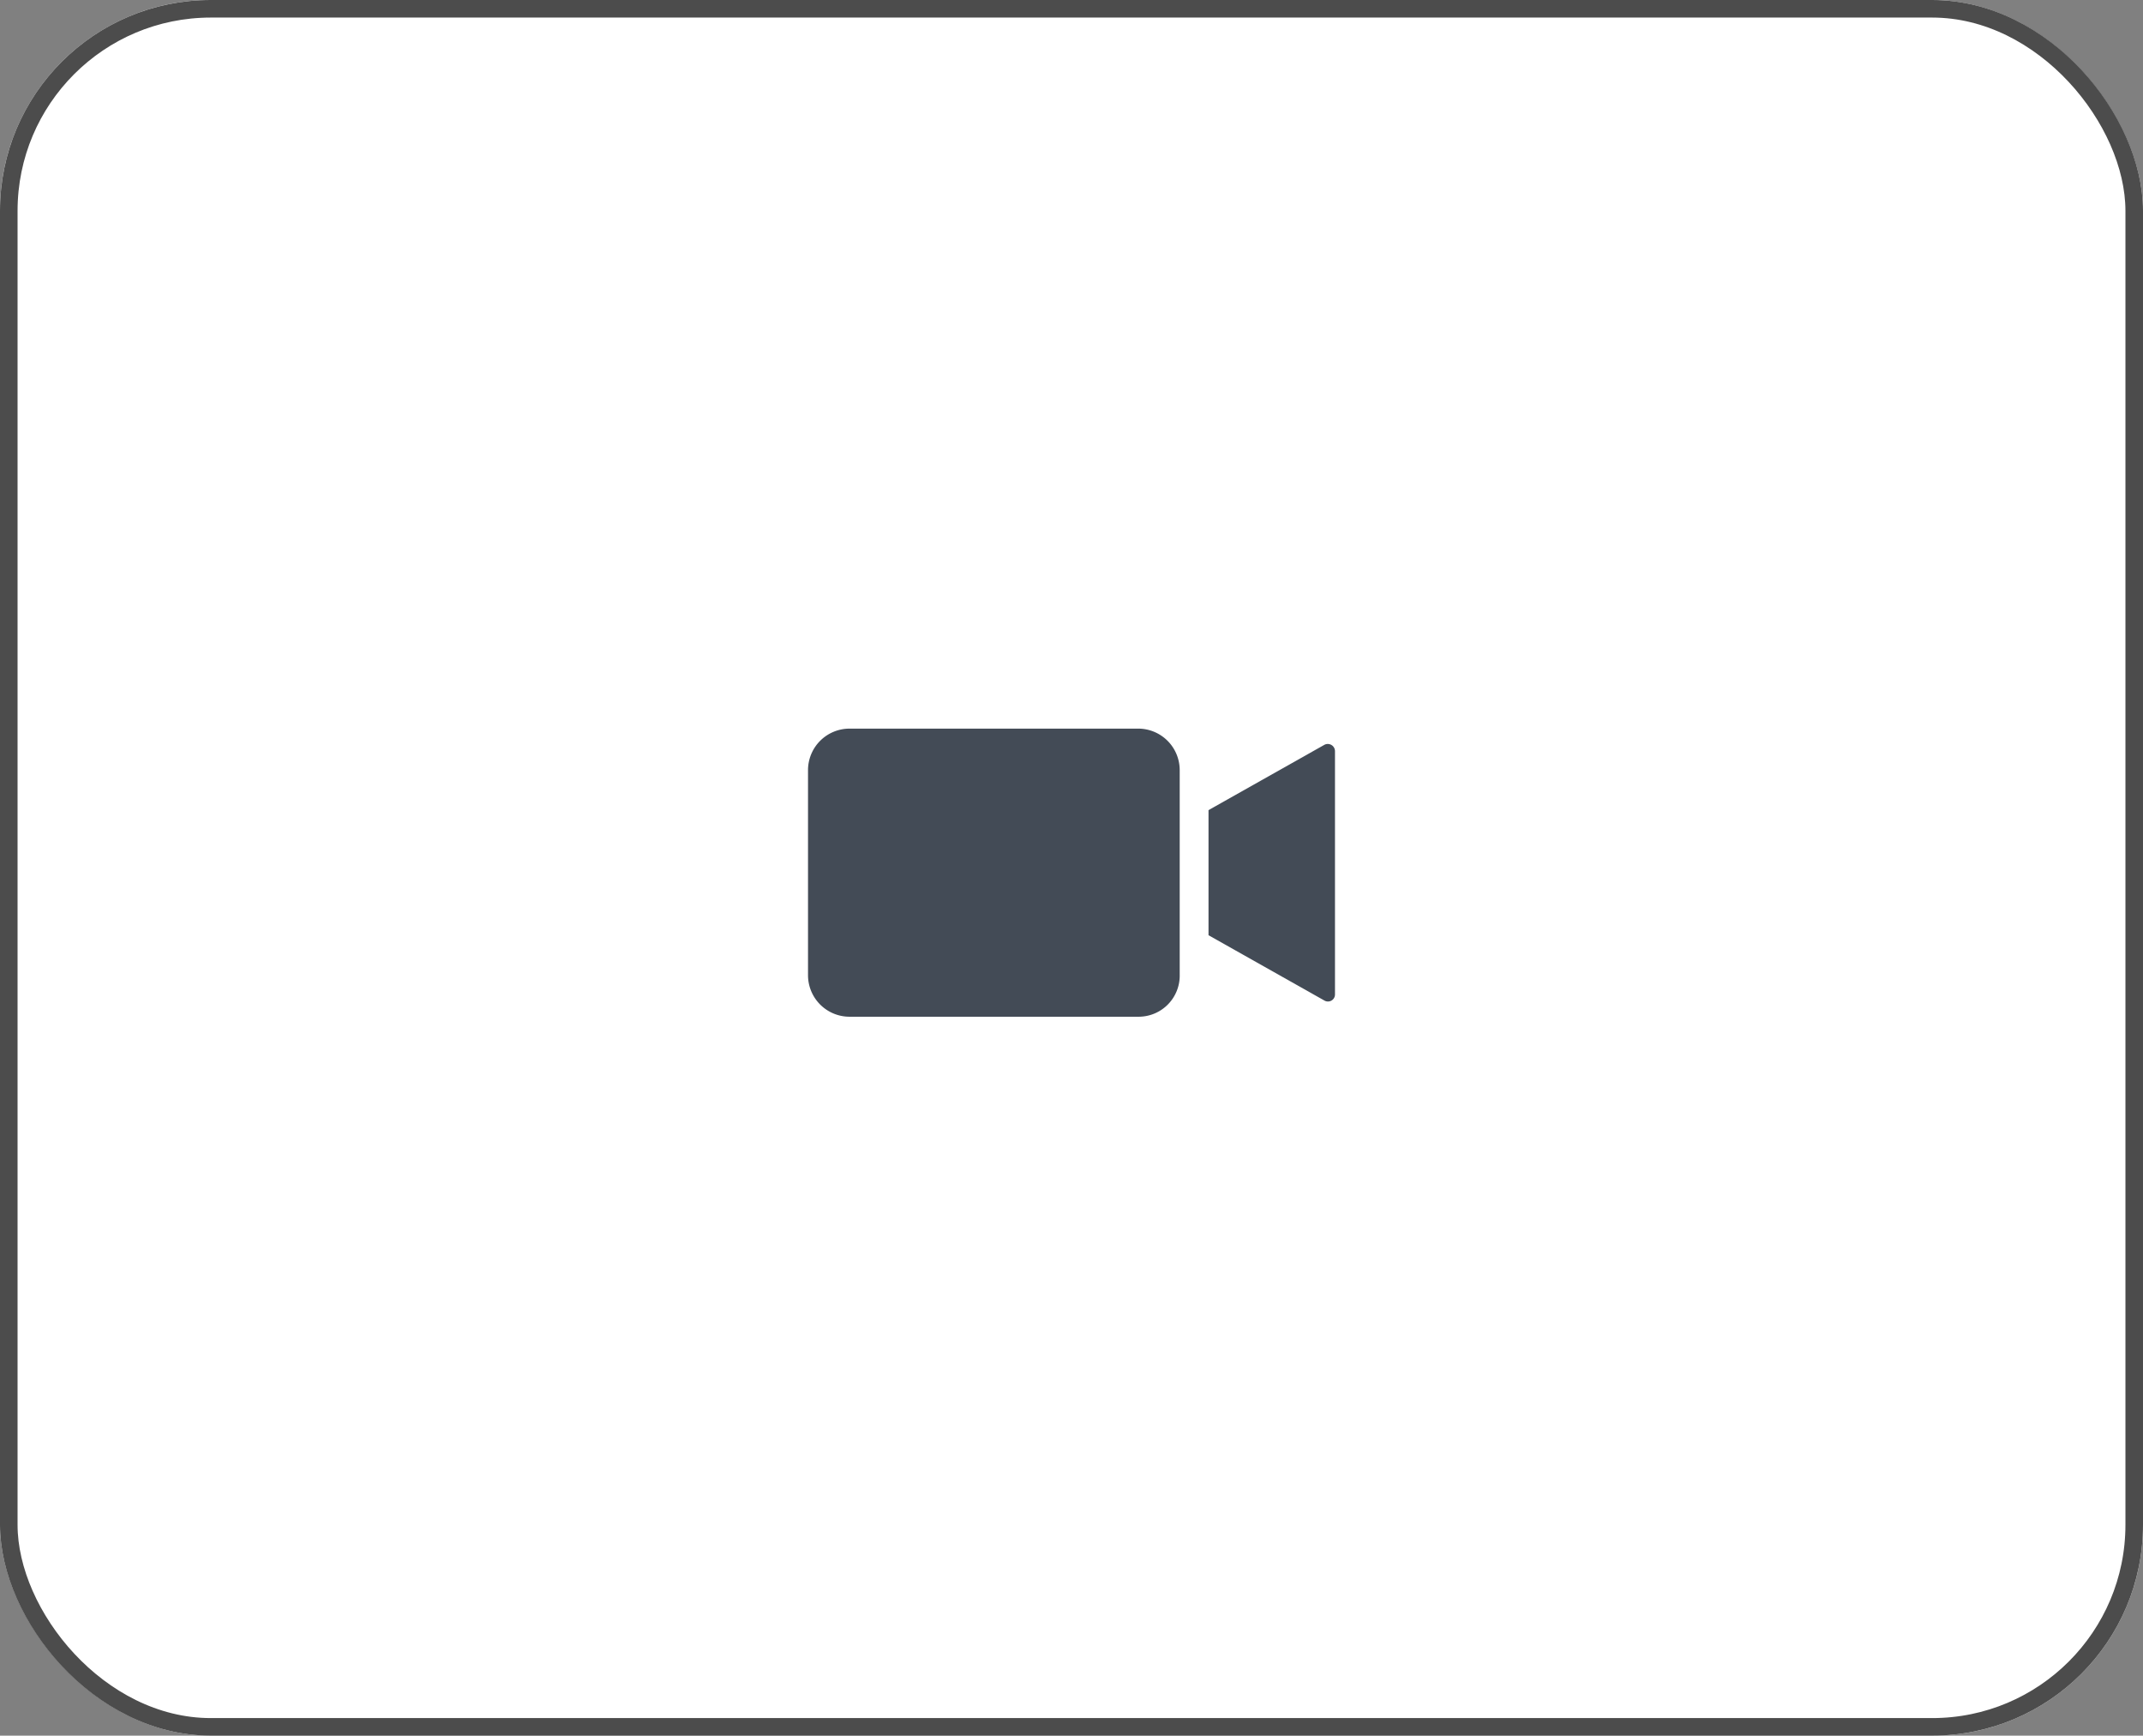 <svg xmlns="http://www.w3.org/2000/svg" width="122" height="98.8" viewBox="0 0 122 98.8">
  <rect x="0" y="0" width="122" height="98.8" fill="#808080" stroke="none"/>
  <g id="Group_11992" data-name="Group 11992" transform="translate(-126.36 -707)">
    <g id="Rectangle_1844" data-name="Rectangle 1844" transform="translate(126.36 707)" fill="#fff" stroke="#4c4c4c" stroke-width="1">
      <rect width="122" height="98.8" rx="12" stroke="none"/>
      <rect x="0.5" y="0.5" width="121" height="97.8" rx="11.5" fill="none"/>
    </g>
    <g id="noun_Video_966159" transform="translate(172.36 748.476)">
      <g id="Group_11939" data-name="Group 11939">
        <path id="Path_20477" data-name="Path 20477" d="M29.34,43.9H12.86a2.364,2.364,0,0,1-2.36-2.36V29.86a2.364,2.364,0,0,1,2.36-2.36H29.3a2.364,2.364,0,0,1,2.36,2.36V41.5A2.34,2.34,0,0,1,29.34,43.9Z" transform="translate(-10.5 -27.5)" fill="#434b56"/>
        <path id="Path_20478" data-name="Path 20478" d="M67.5,33.46v7.12l6.6,3.72a.4.4,0,0,0,.6-.36V30.1a.411.411,0,0,0-.6-.36Z" transform="translate(-44.7 -28.82)" fill="#434b56"/>
      </g>
    </g>
  </g>
</svg>
